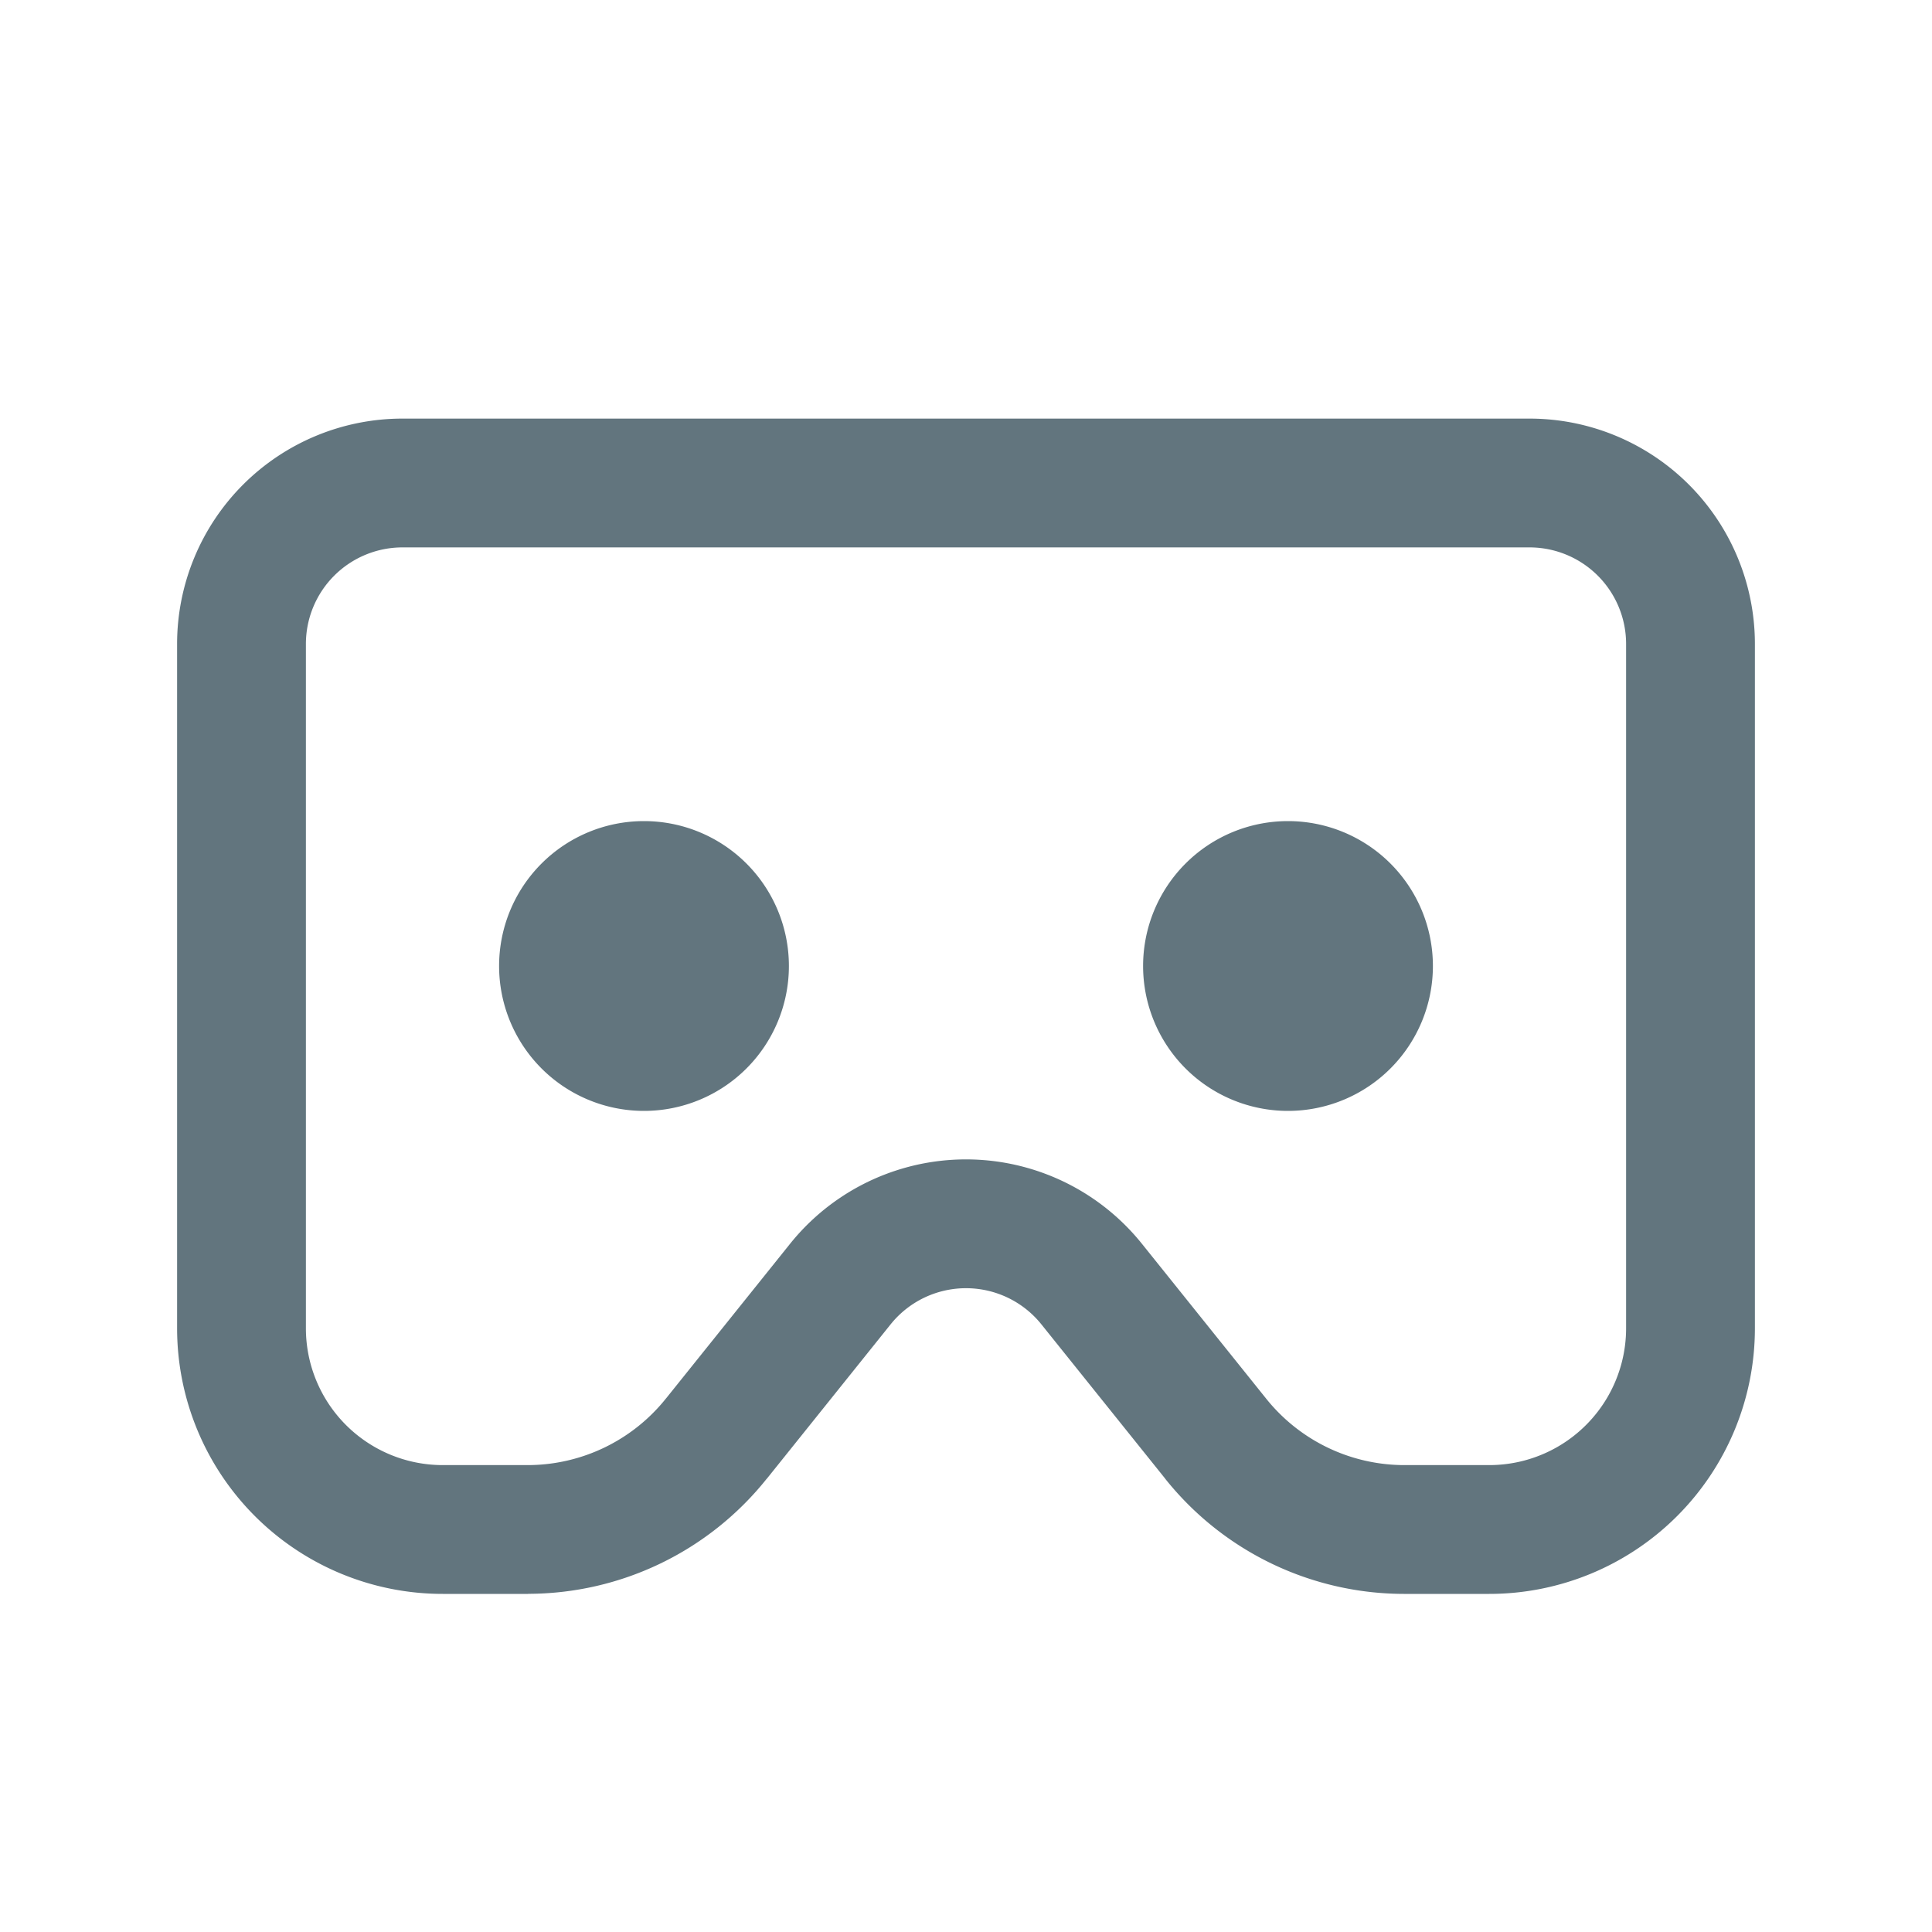 <svg xmlns="http://www.w3.org/2000/svg" fill="none" viewBox="0 0 24 24"><path fill="#62757E" fill-rule="evenodd" d="M3.02 6.02A2.8 2.8 0 0 1 5 5.2h14A2.8 2.8 0 0 1 21.8 8v8.5a3.3 3.3 0 0 1-3.3 3.3h-1.062a3.8 3.8 0 0 1-2.963-1.43v-.001l-1.539-1.918a1.201 1.201 0 0 0-1.872 0l-1.538 1.918h-.001a3.8 3.8 0 0 1-2.963 1.43l-.002.001H5.5a3.3 3.3 0 0 1-3.3-3.3V8a2.8 2.8 0 0 1 .82-1.98ZM5 6.8A1.2 1.2 0 0 0 3.8 8v8.5a1.7 1.7 0 0 0 1.7 1.7h1.06a2.2 2.2 0 0 0 1.714-.829l.002-.002 1.54-1.92a2.802 2.802 0 0 1 4.368 0l1.542 1.922a2.201 2.201 0 0 0 1.715.829H18.5a1.7 1.7 0 0 0 1.7-1.7V8A1.2 1.2 0 0 0 19 6.8H5ZM6.2 12a1.8 1.8 0 1 1 3.6 0 1.8 1.8 0 0 1-3.6 0Zm8 0a1.8 1.8 0 1 1 3.6 0 1.8 1.8 0 0 1-3.6 0Z" clip-rule="evenodd"/></svg>